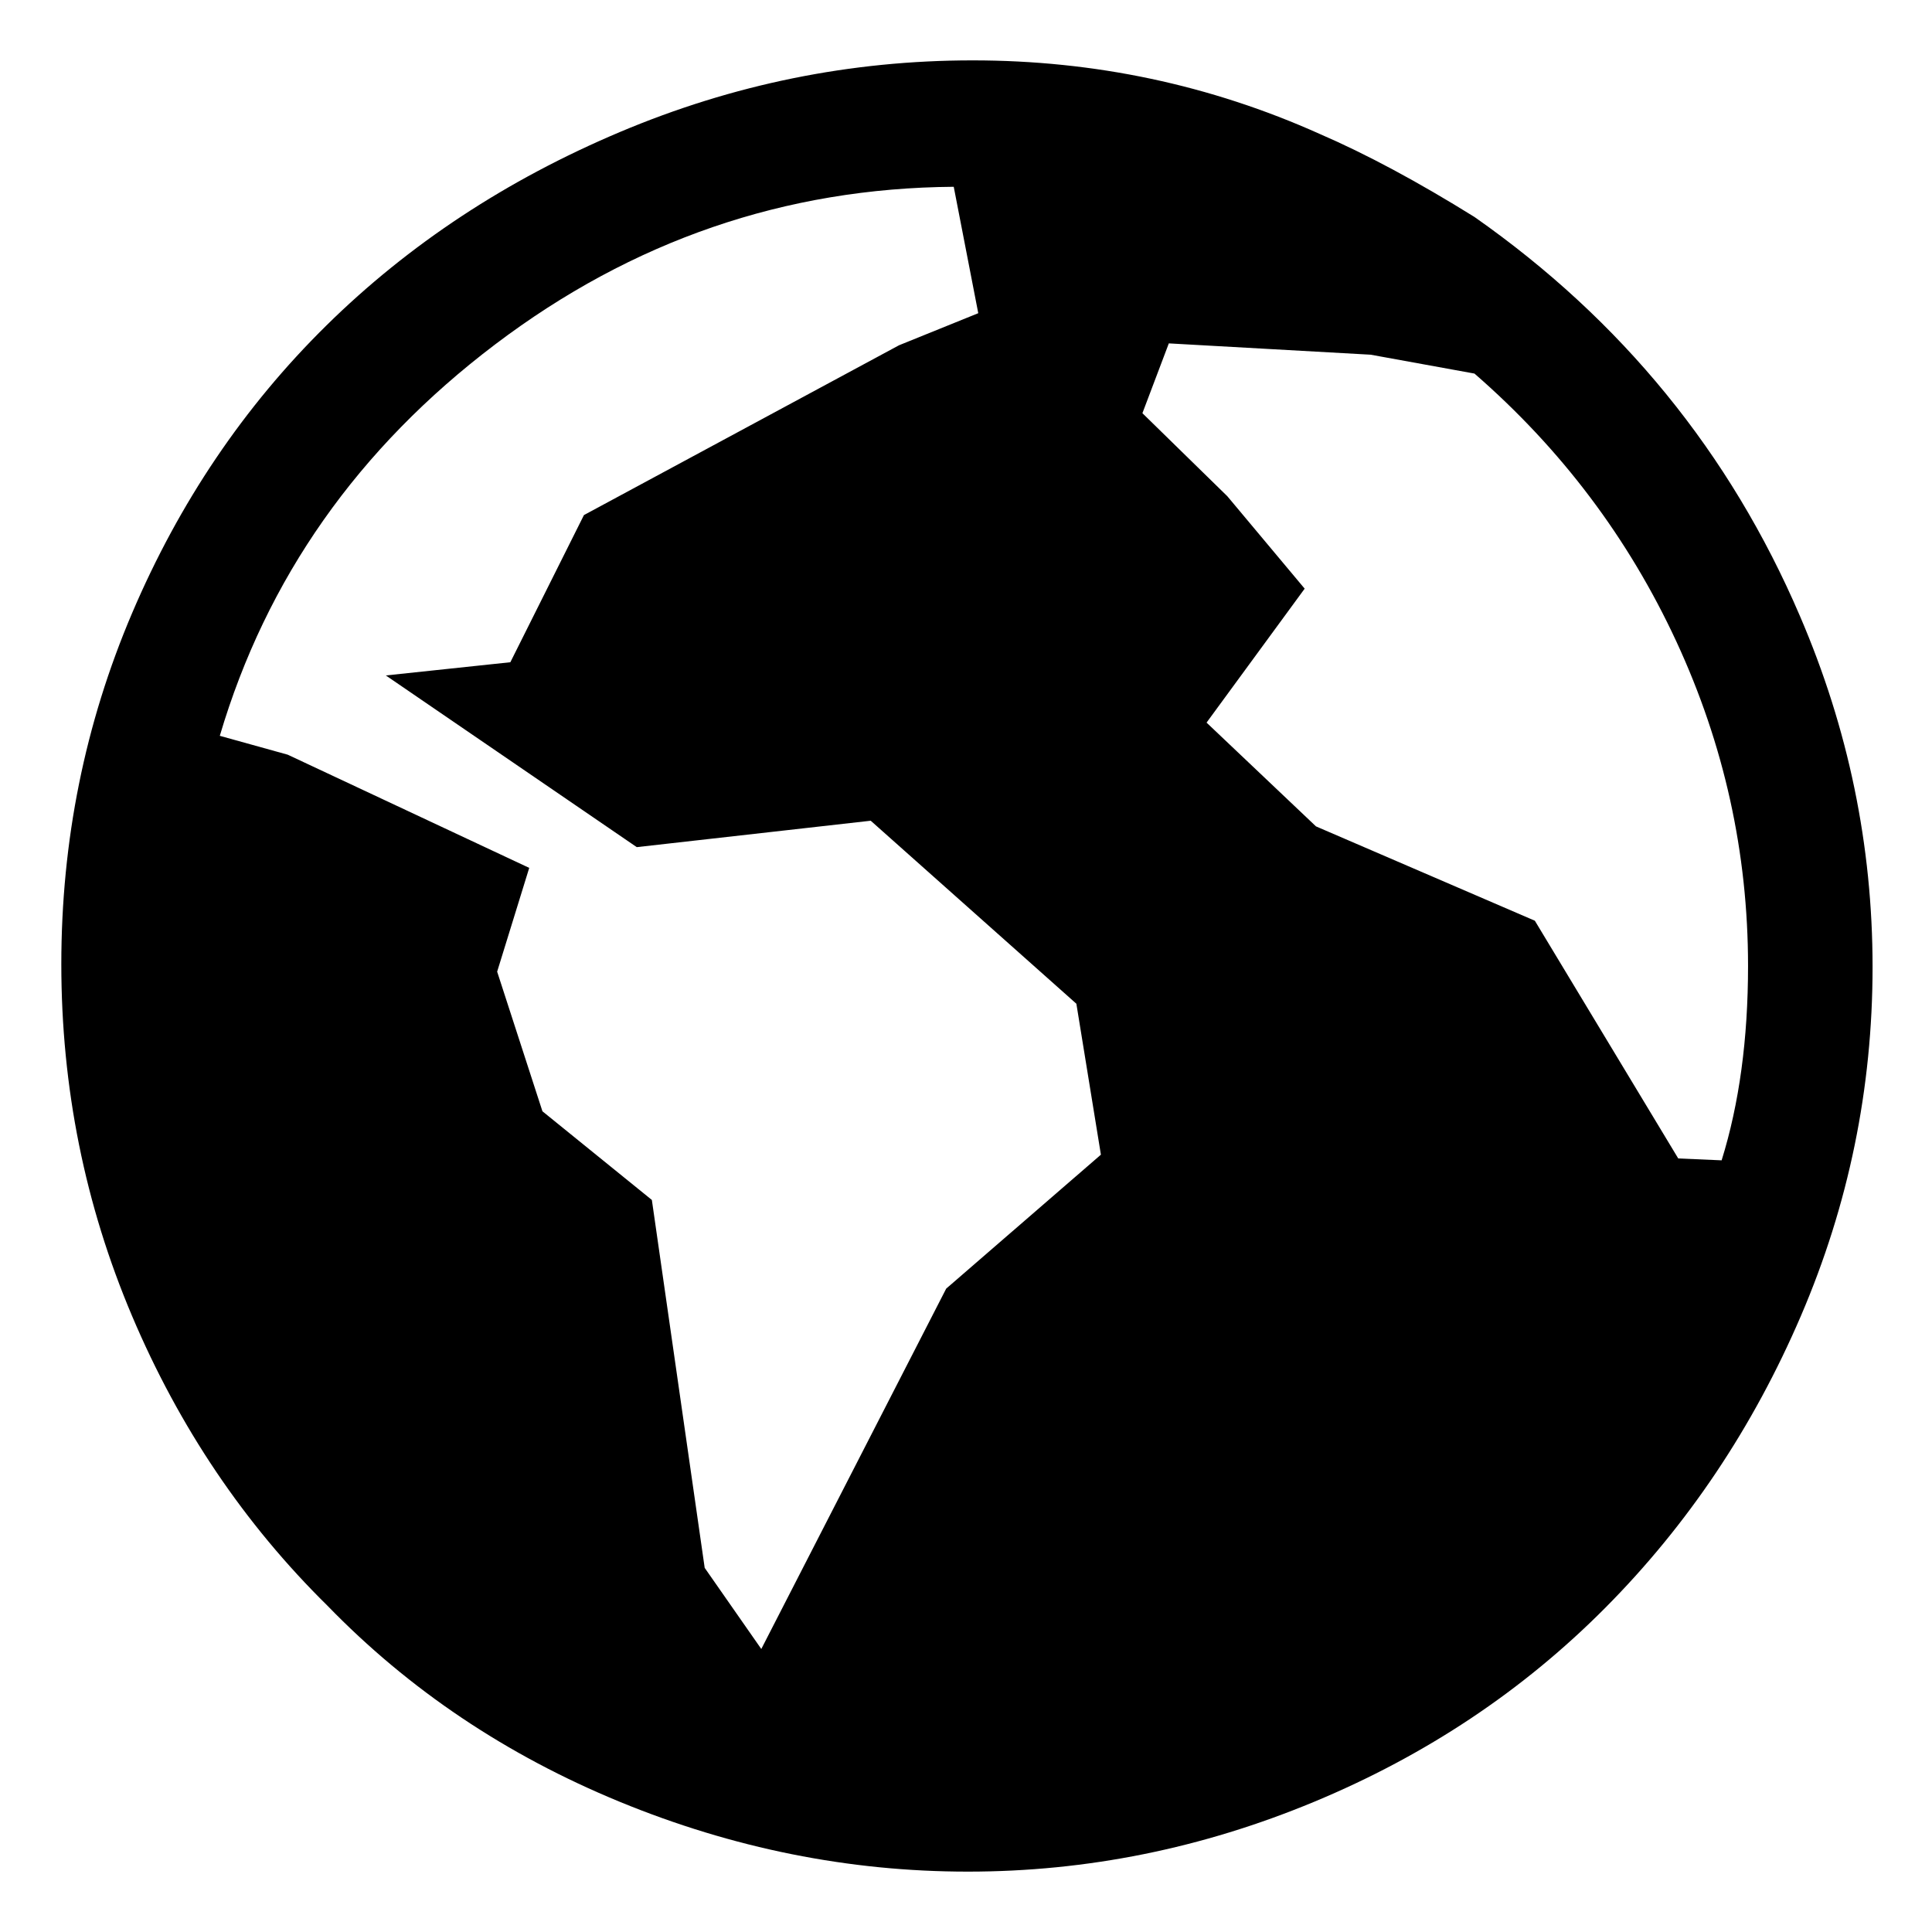 <svg xmlns="http://www.w3.org/2000/svg" viewBox="0 -1920 2048 2048">
	<path transform="translate(65 44)" d="M1788 -940Q1788 -1120 1712 -1284Q1636 -1448 1498 -1568L1388 -1588L1174 -1600L1146 -1526L1236 -1438L1318 -1340L1214 -1198L1330 -1088L1562 -988L1714 -736L1760 -734Q1788 -824 1788 -940ZM972 -1632L946 -1766Q678 -1764 460 -1599Q242 -1434 168 -1184L240 -1164L496 -1044L462 -934L510 -786L626 -692L682 -302L742 -216L938 -598L1102 -740L1076 -900L858 -1094L610 -1066L344 -1248L476 -1262L554 -1418L888 -1598ZM282 -262Q150 -392 75 -569Q0 -746 0 -942Q0 -1138 75 -1314Q150 -1490 281 -1619Q412 -1748 592 -1824Q772 -1900 966 -1900Q1160 -1900 1334 -1822Q1408 -1790 1498 -1734Q1732 -1570 1843 -1311Q1920 -1132 1920 -939Q1920 -746 1844 -569Q1768 -392 1637 -260Q1506 -128 1328 -54Q1150 20 961 20Q772 20 592 -54Q412 -128 282 -262Z"/>
</svg>